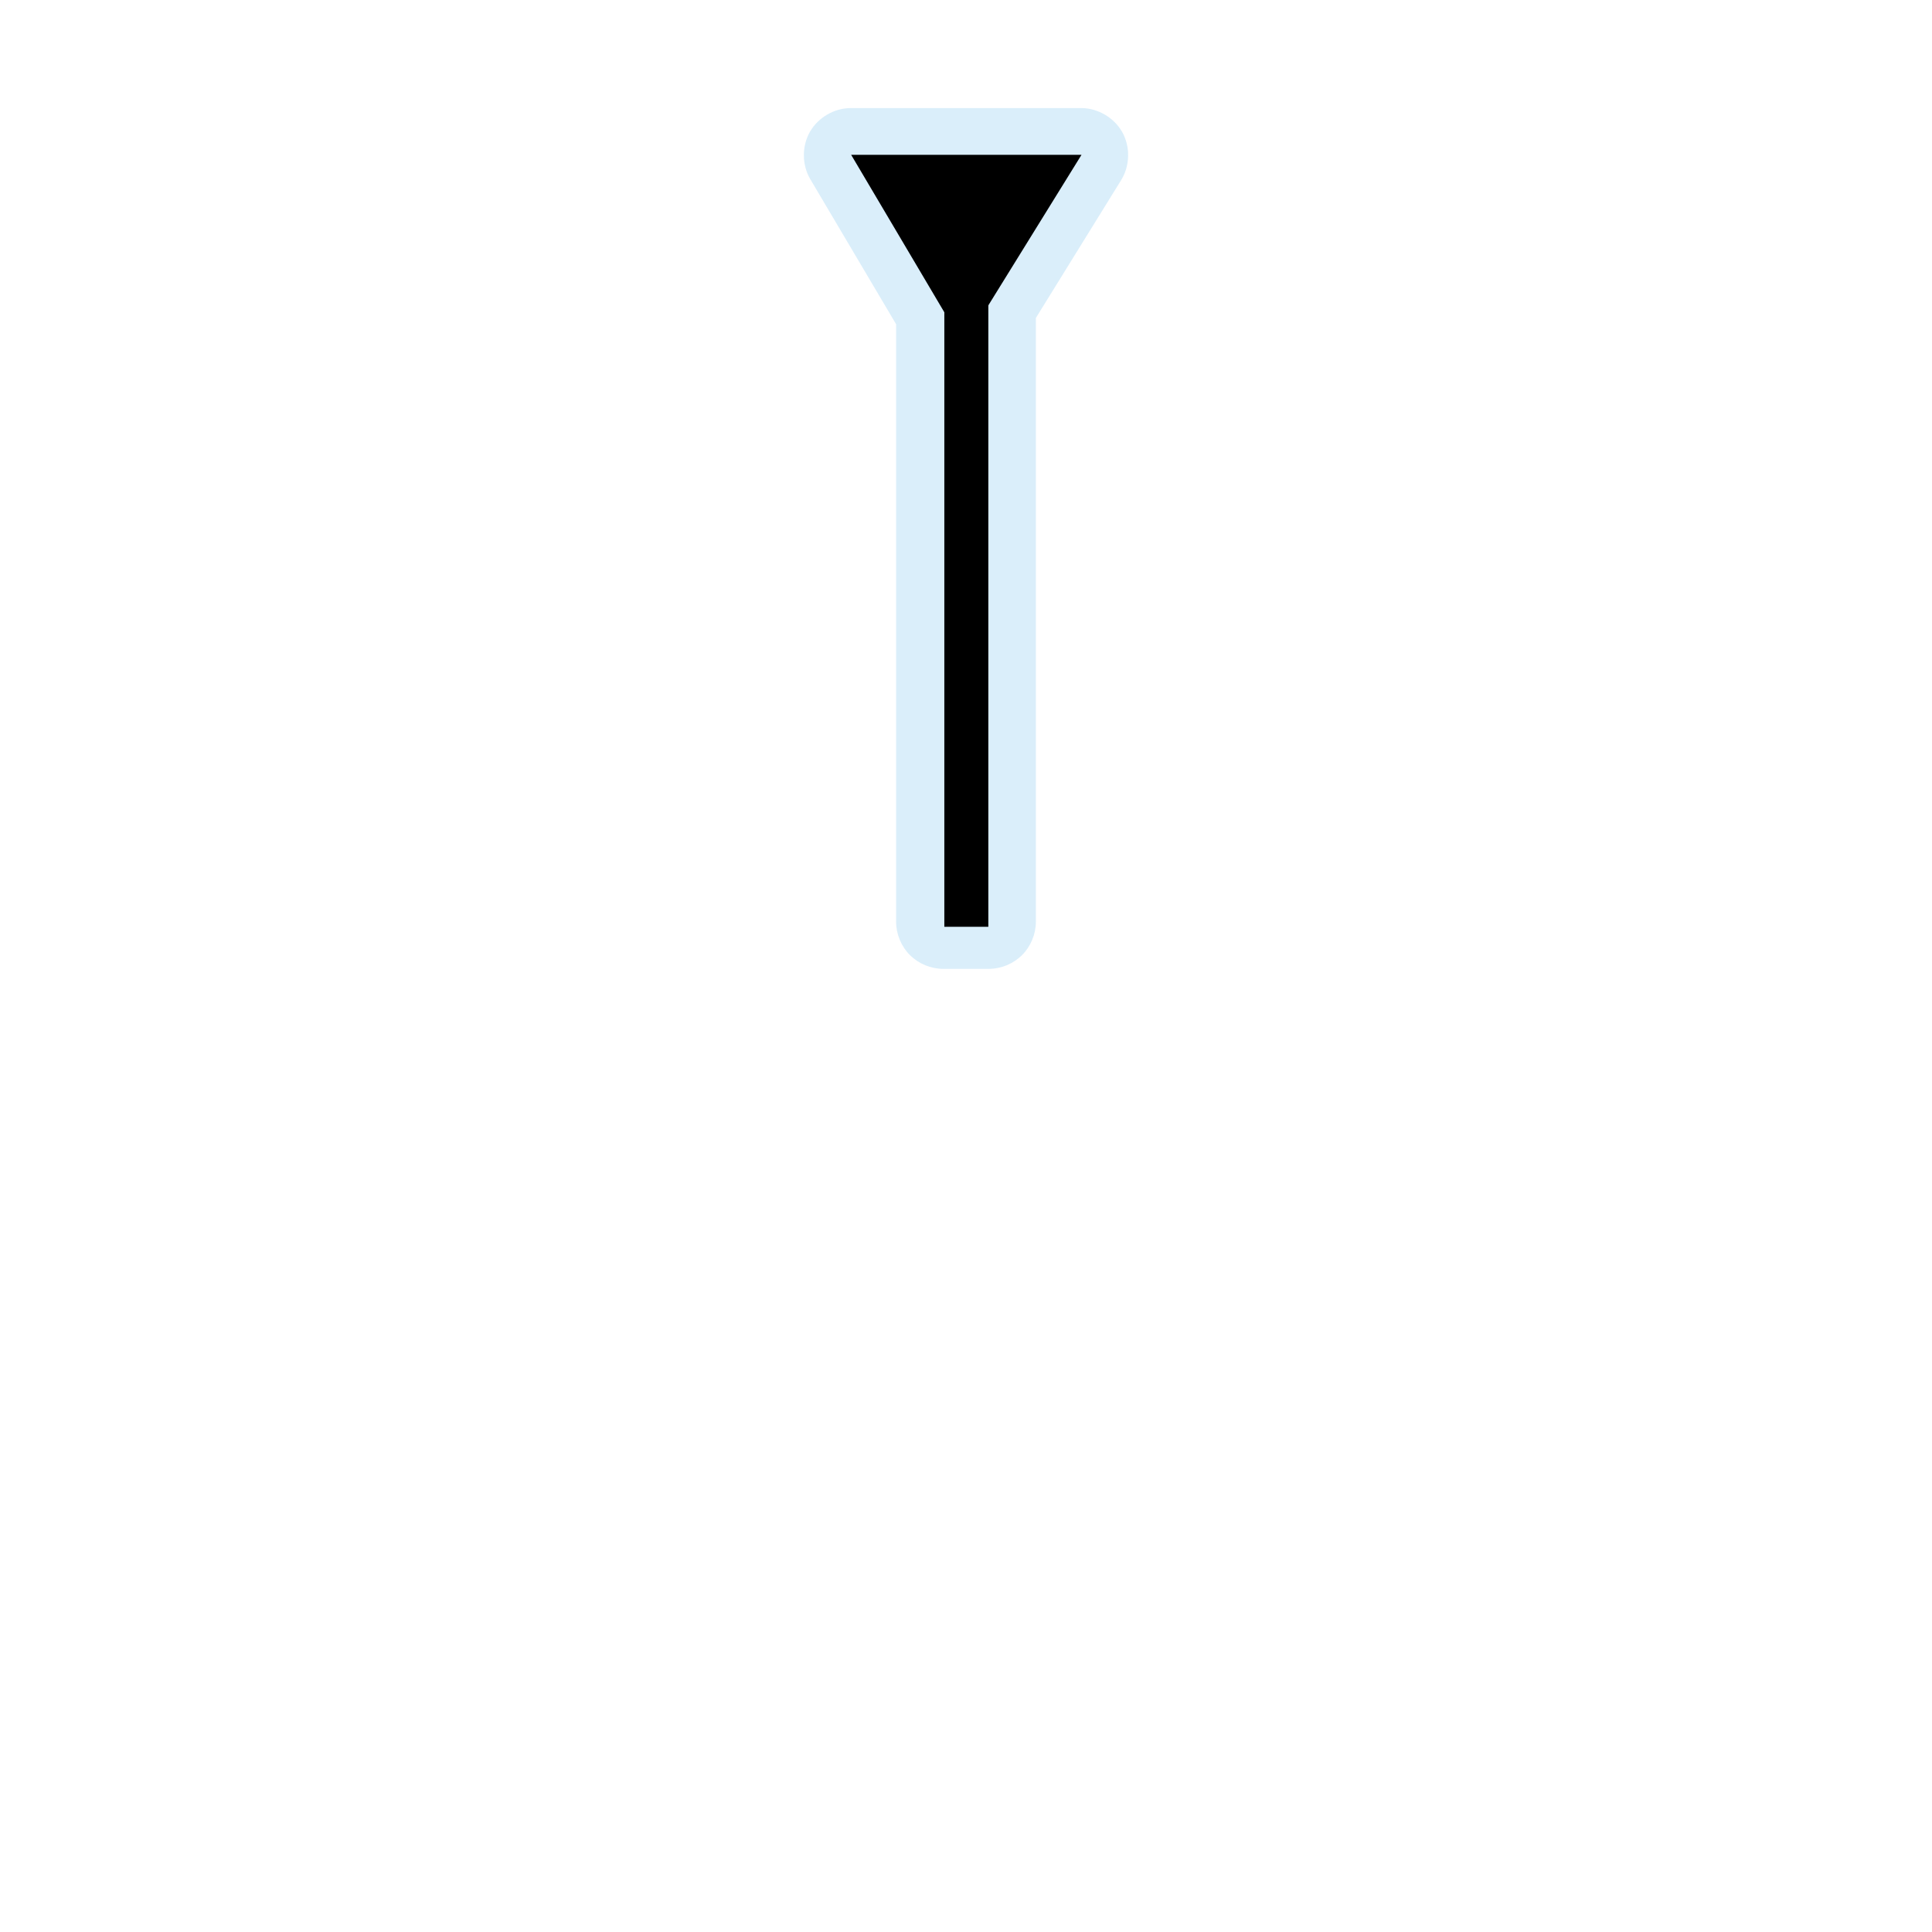 <svg width="64" height="64" viewBox="0 0 1060 1060" fill="none" xmlns="http://www.w3.org/2000/svg">
<path opacity="0.439" d="M466.807 59.29C457.743 59.296 448.858 64.461 444.366 72.334C439.874 80.207 439.95 90.484 444.557 98.29L491.651 177.884V505.728C491.655 512.492 494.441 519.214 499.224 523.998C504.008 528.781 510.73 531.568 517.495 531.571H542.495C549.259 531.567 555.981 528.781 560.765 523.998C565.548 519.214 568.335 512.492 568.338 505.728V174.446L615.182 98.728C619.988 90.94 620.218 80.543 615.759 72.55C611.301 64.558 602.334 59.292 593.182 59.29H466.807Z" fill="#ACD8F3"/>
<path d="M530.182 508.489V92.935" stroke="black" stroke-width="24.139"/>
<path d="M593.381 84.932L466.983 84.927L528.763 189.33" fill="black"/>
</svg>
